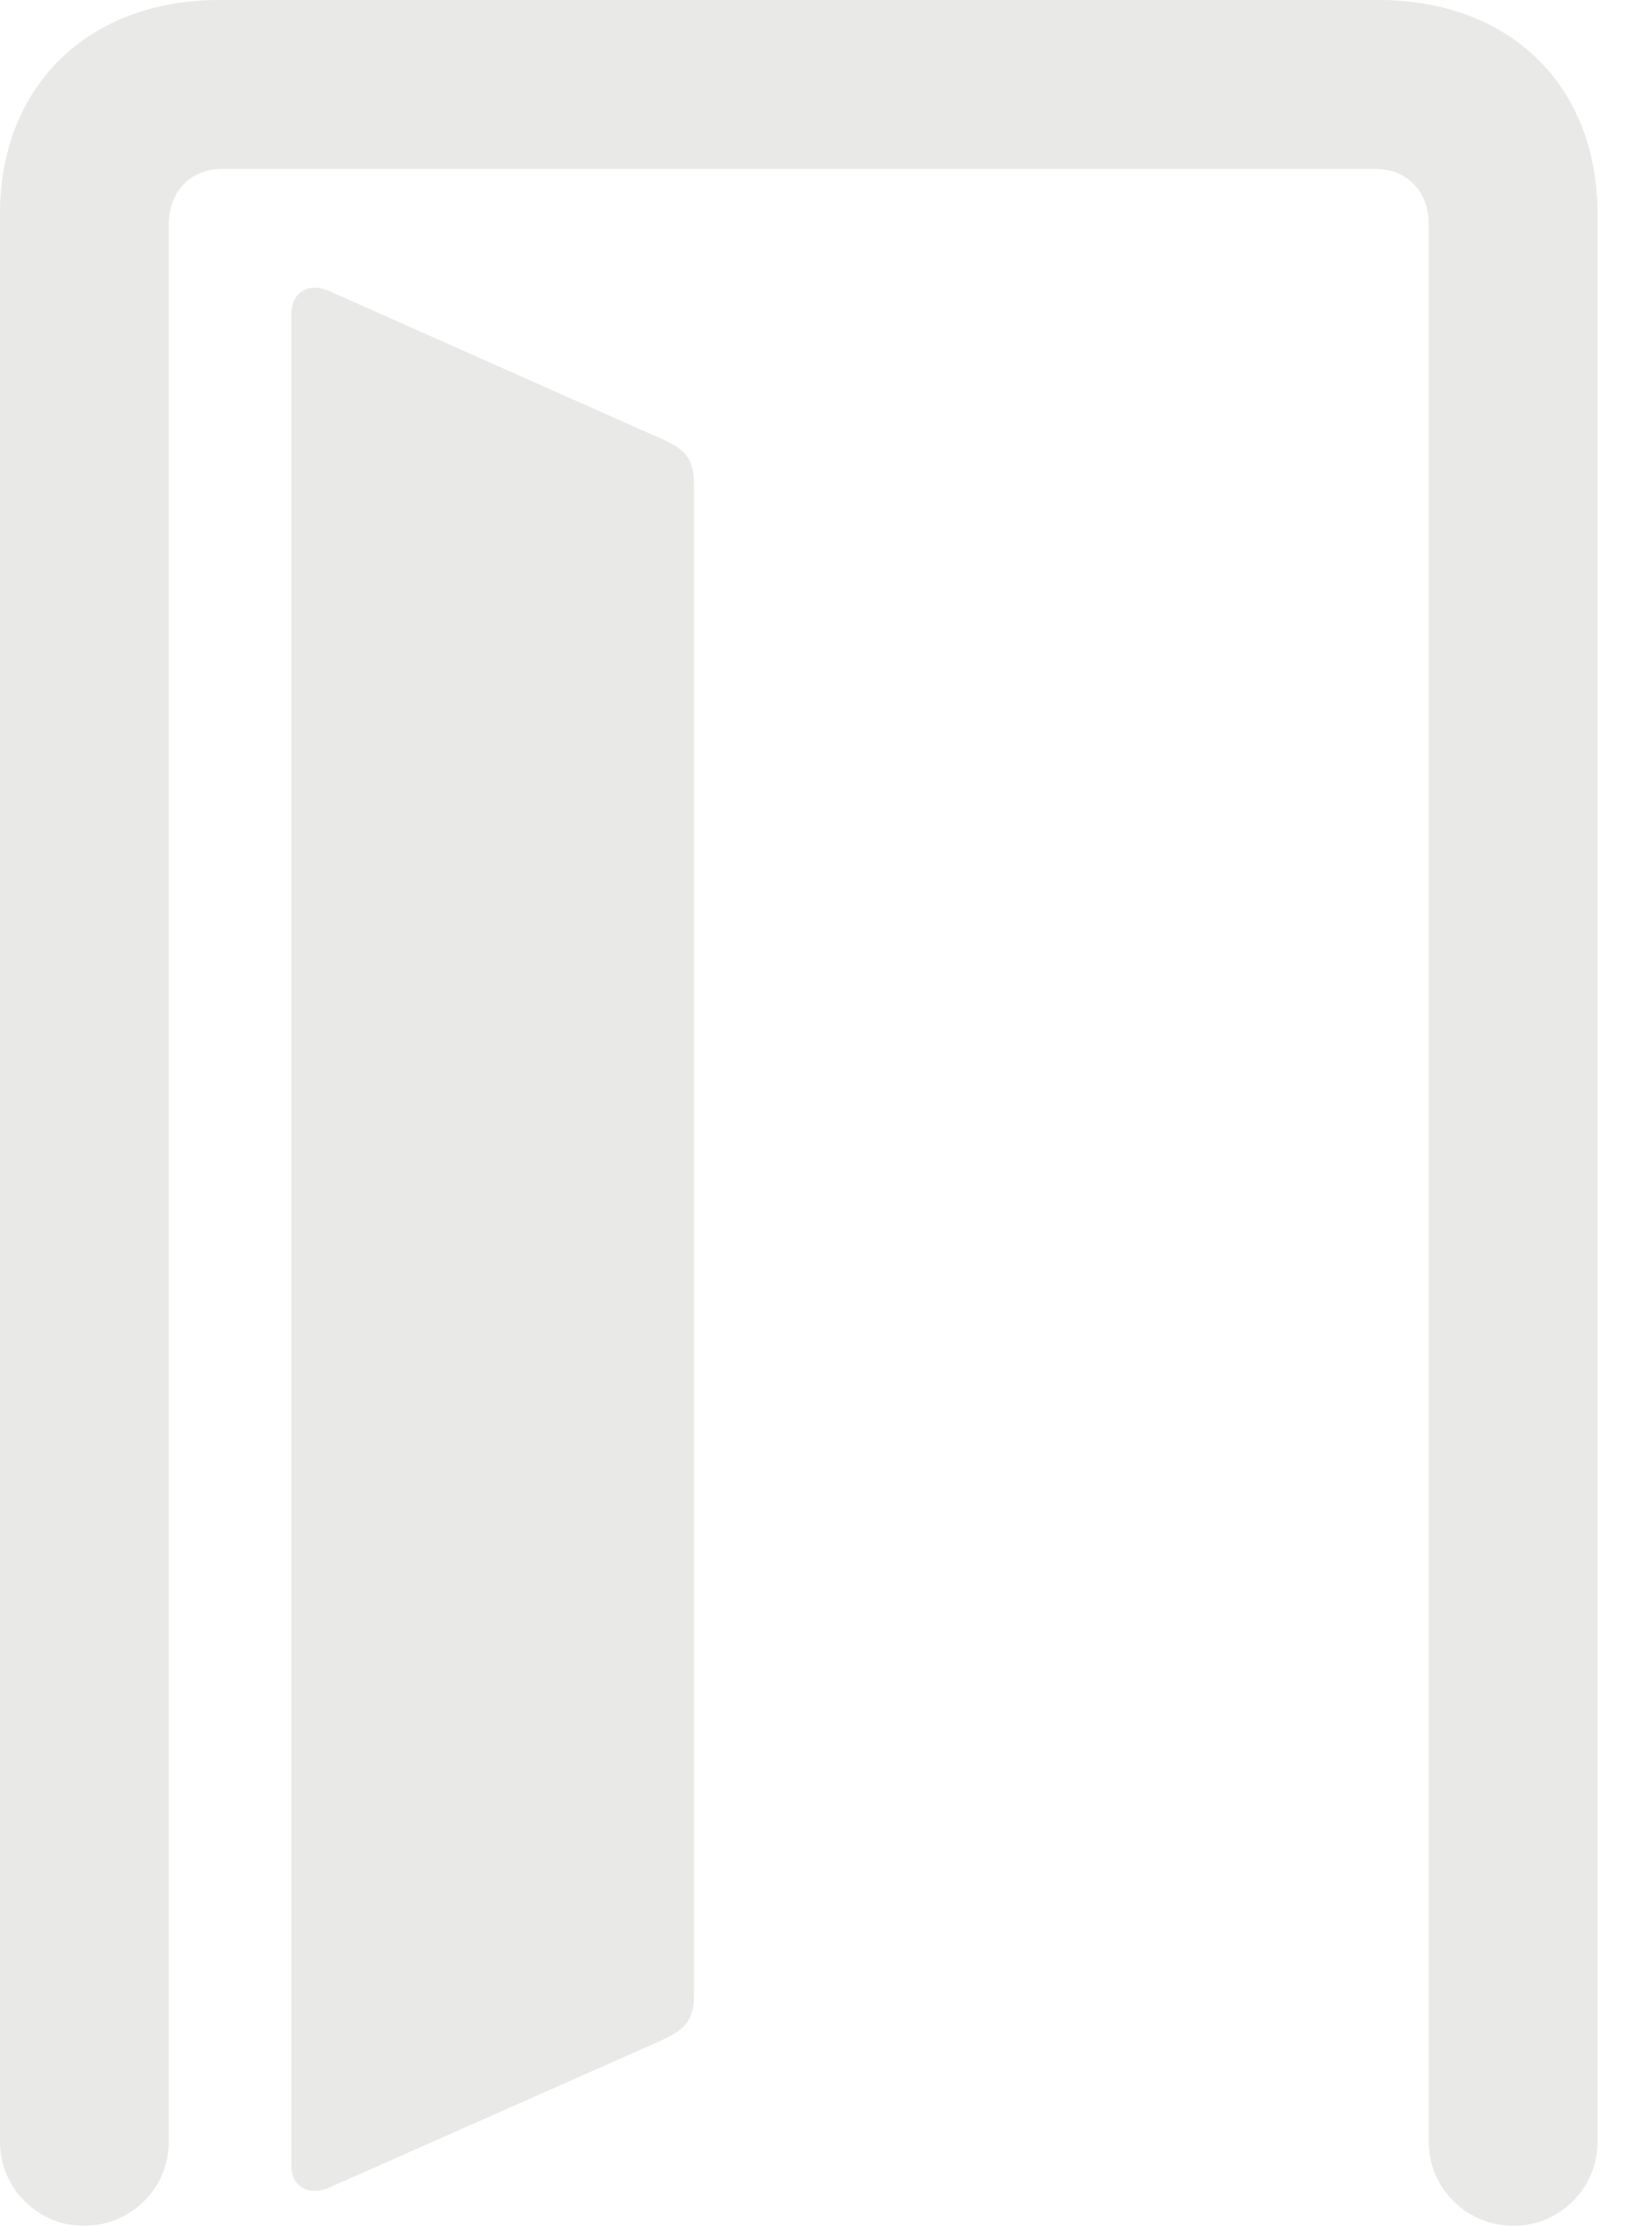 <?xml version="1.0" encoding="UTF-8"?><!--Generator: Apple Native CoreSVG 232.5-->
<!DOCTYPE svg
    PUBLIC "-//W3C//DTD SVG 1.1//EN"
    "http://www.w3.org/Graphics/SVG/1.1/DTD/svg11.dtd">
<svg xmlns:xlink="http://www.w3.org/1999/xlink" height="16.586" version="1.1" width="12.312"
    xmlns="http://www.w3.org/2000/svg">
    <g>
        <rect height="16.586" opacity="0" width="12.312" x="0" y="0" />
        <path
            d="M0 15.953C0 16.297 0.281 16.578 0.625 16.578C0.977 16.578 1.258 16.297 1.258 15.953L1.258 1.672C1.258 1.422 1.422 1.258 1.656 1.258L10.25 1.258C10.484 1.258 10.648 1.422 10.648 1.672L10.648 15.953C10.648 16.297 10.93 16.578 11.281 16.578C11.625 16.578 11.906 16.297 11.906 15.953L11.906 1.594C11.906 0.641 11.258 0 10.273 0L1.633 0C0.656 0 0 0.641 0 1.594Z"
            fill="#E5E5E3" fill-opacity="0.85" />
        <path
            d="M2.172 16.133C2.172 16.281 2.297 16.359 2.445 16.297L4.898 15.211C5.094 15.125 5.172 15.062 5.172 14.859L5.172 3.602C5.172 3.406 5.094 3.336 4.906 3.258L2.445 2.164C2.297 2.102 2.172 2.18 2.172 2.336Z"
            fill="#E5E5E3" fill-opacity="0.85" />
    </g>
</svg>
